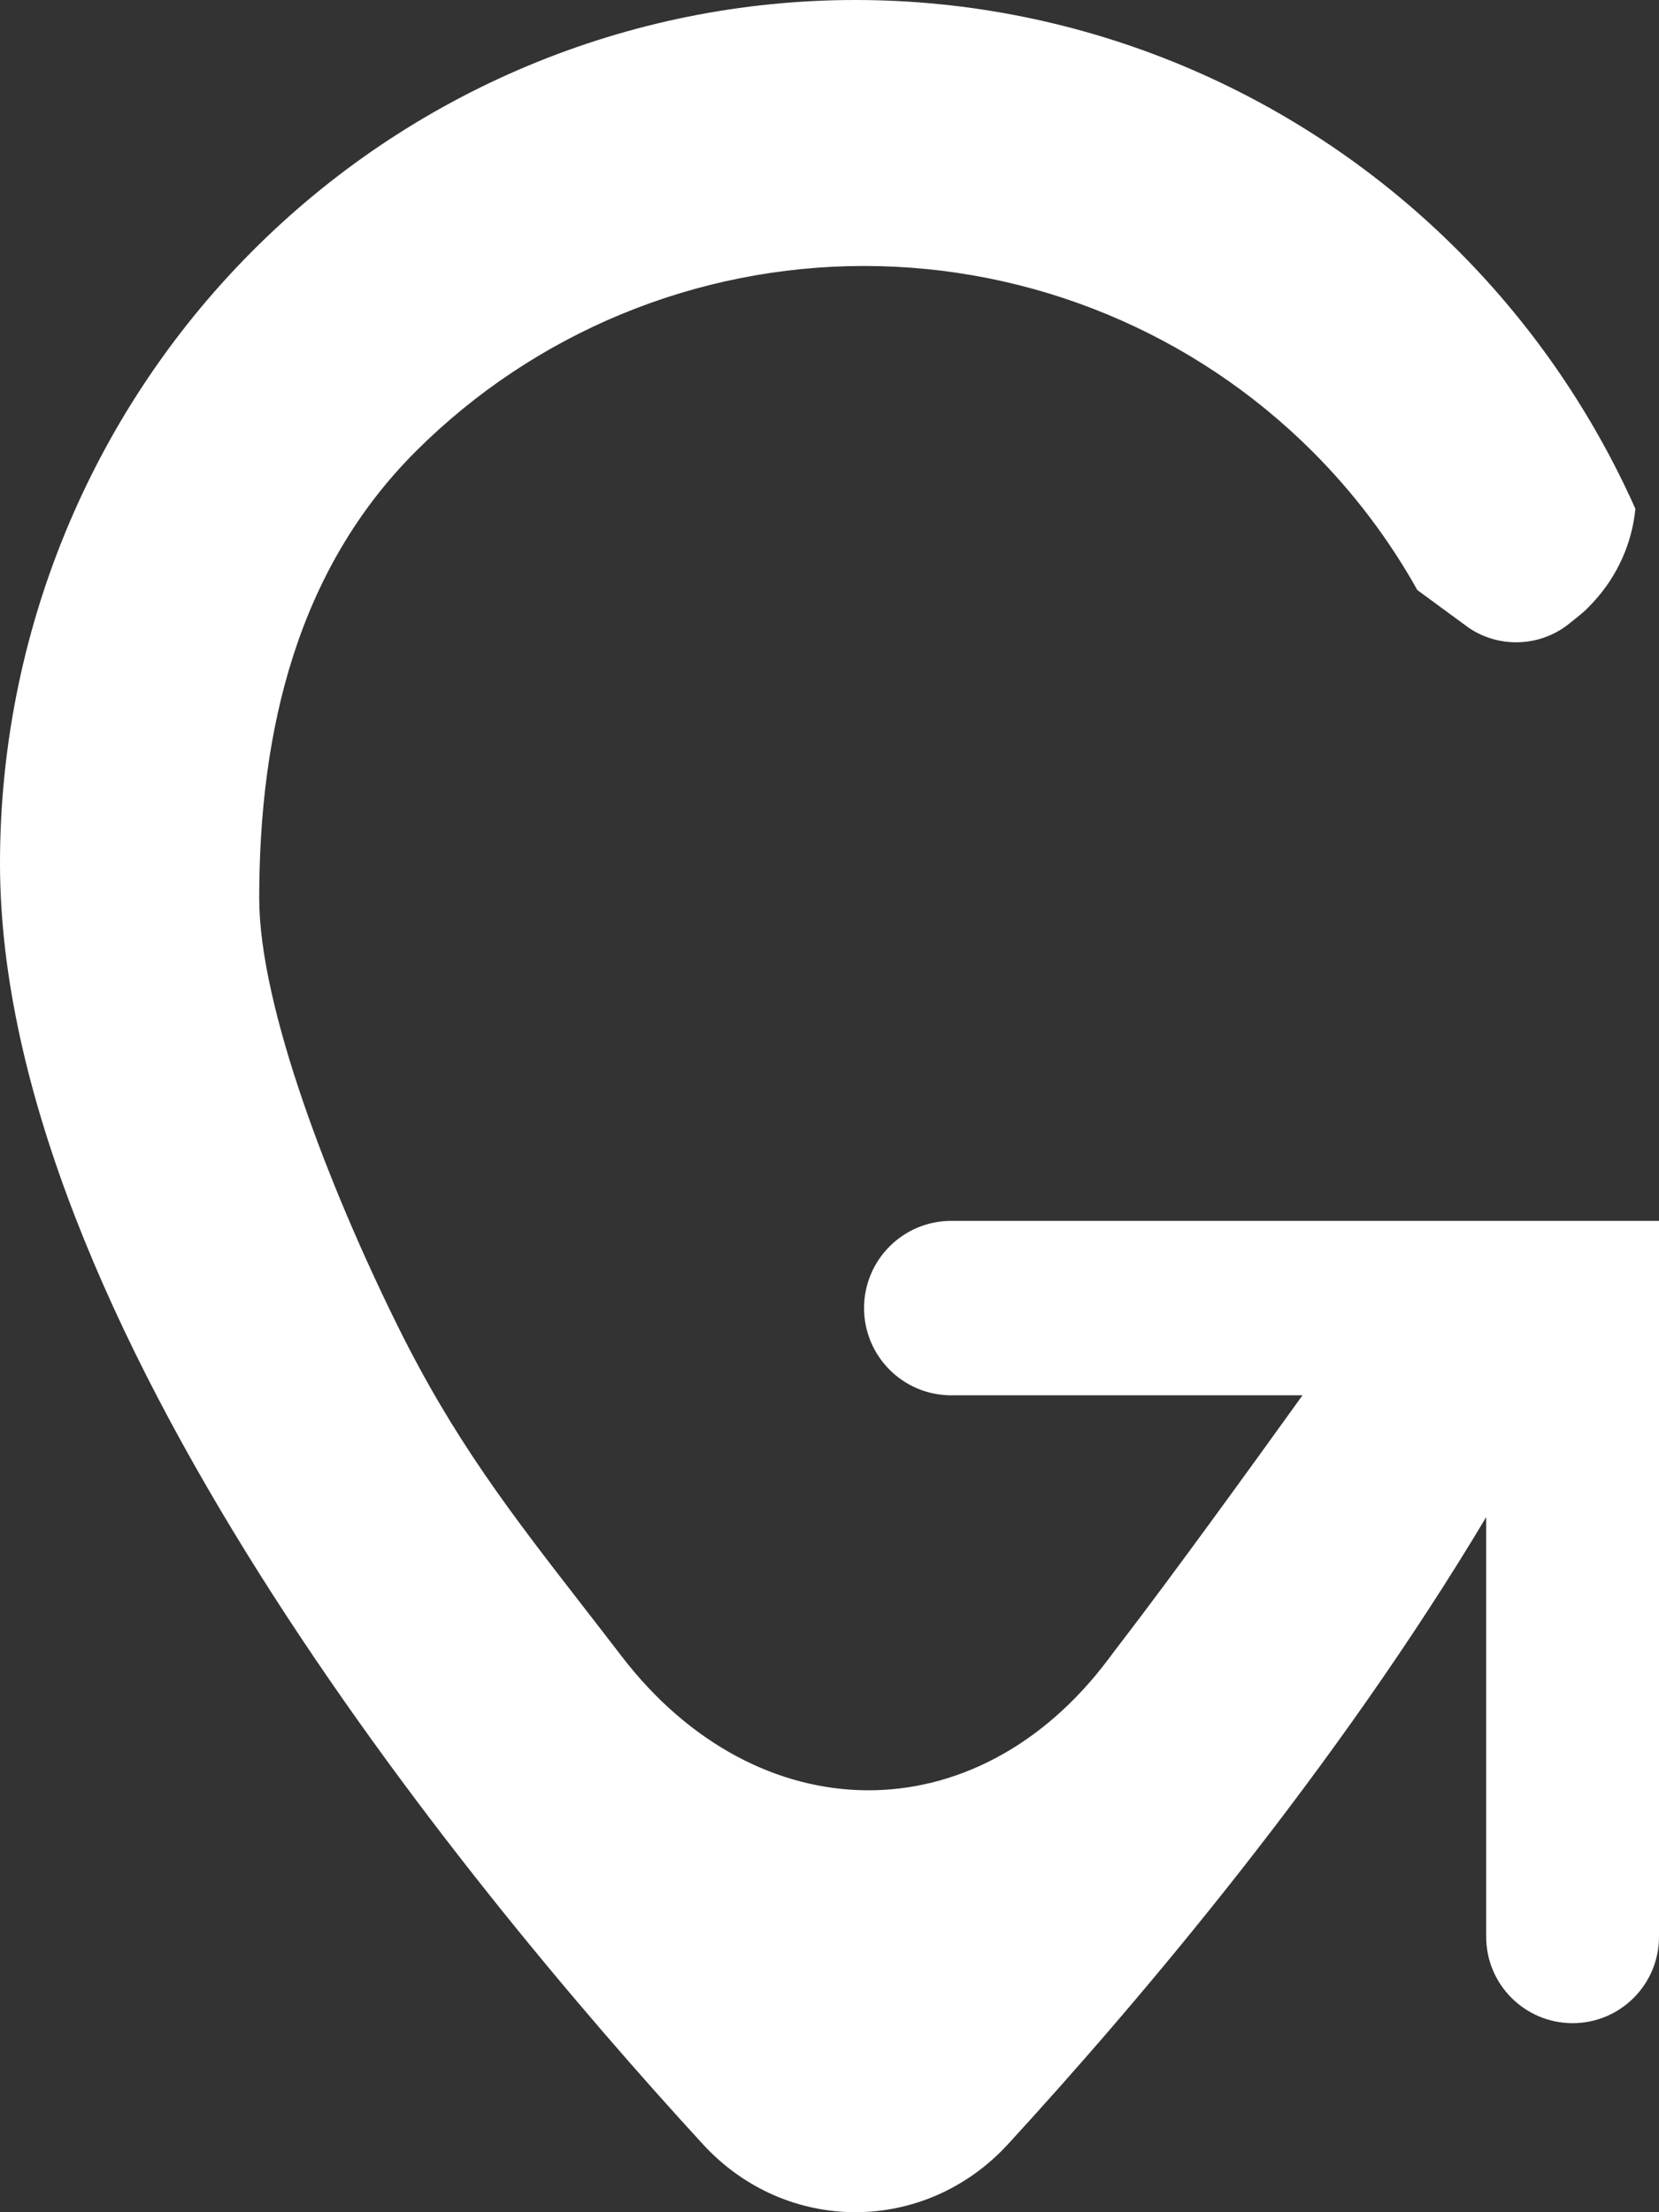 <svg width="36" height="48" viewBox="0 0 36 48" fill="none" xmlns="http://www.w3.org/2000/svg">
<rect x="0" y="0" width="36" height="48" fill="#333333" stroke="none"/>
<path fill-rule="evenodd" clip-rule="evenodd" d="M24.375 35.573C25.436 34.188 27.016 32.011 28.264 30.275H20.642C19.597 30.275 18.75 29.427 18.75 28.382C18.75 27.337 19.597 26.49 20.642 26.49L28.5 26.49L36 26.49V30.275V42.023C36 43.059 35.16 43.898 34.125 43.898C33.09 43.898 32.25 43.059 32.25 42.023V32.918C28.98 38.39 24.761 43.377 21.876 46.521C20.068 48.492 17.057 48.492 15.249 46.521C9.911 40.702 0 28.574 0 18.732C0 13.764 1.956 9 5.437 5.487C8.918 1.974 13.639 0 18.562 0C23.486 0 28.207 1.974 31.688 5.487C33.293 7.106 34.573 8.991 35.488 11.04C35.414 11.786 35.099 12.499 34.576 13.063L34.515 13.128C34.443 13.206 34.365 13.279 34.282 13.346L34.055 13.529C33.428 14.035 32.544 14.073 31.875 13.624L30.756 12.803C30.143 11.707 29.378 10.692 28.473 9.789C25.894 7.216 22.397 5.771 18.75 5.771C15.103 5.771 11.606 7.216 9.027 9.789C6.449 12.362 5.625 15.851 5.625 19.489C5.625 21.854 7.167 25.817 8.625 28.761C9.852 31.243 11.077 32.822 12.647 34.847C12.921 35.199 13.204 35.565 13.5 35.951C16.437 39.762 21.175 39.844 24.057 35.992C24.162 35.851 24.268 35.712 24.375 35.573Z" fill="white"/>
</svg>
